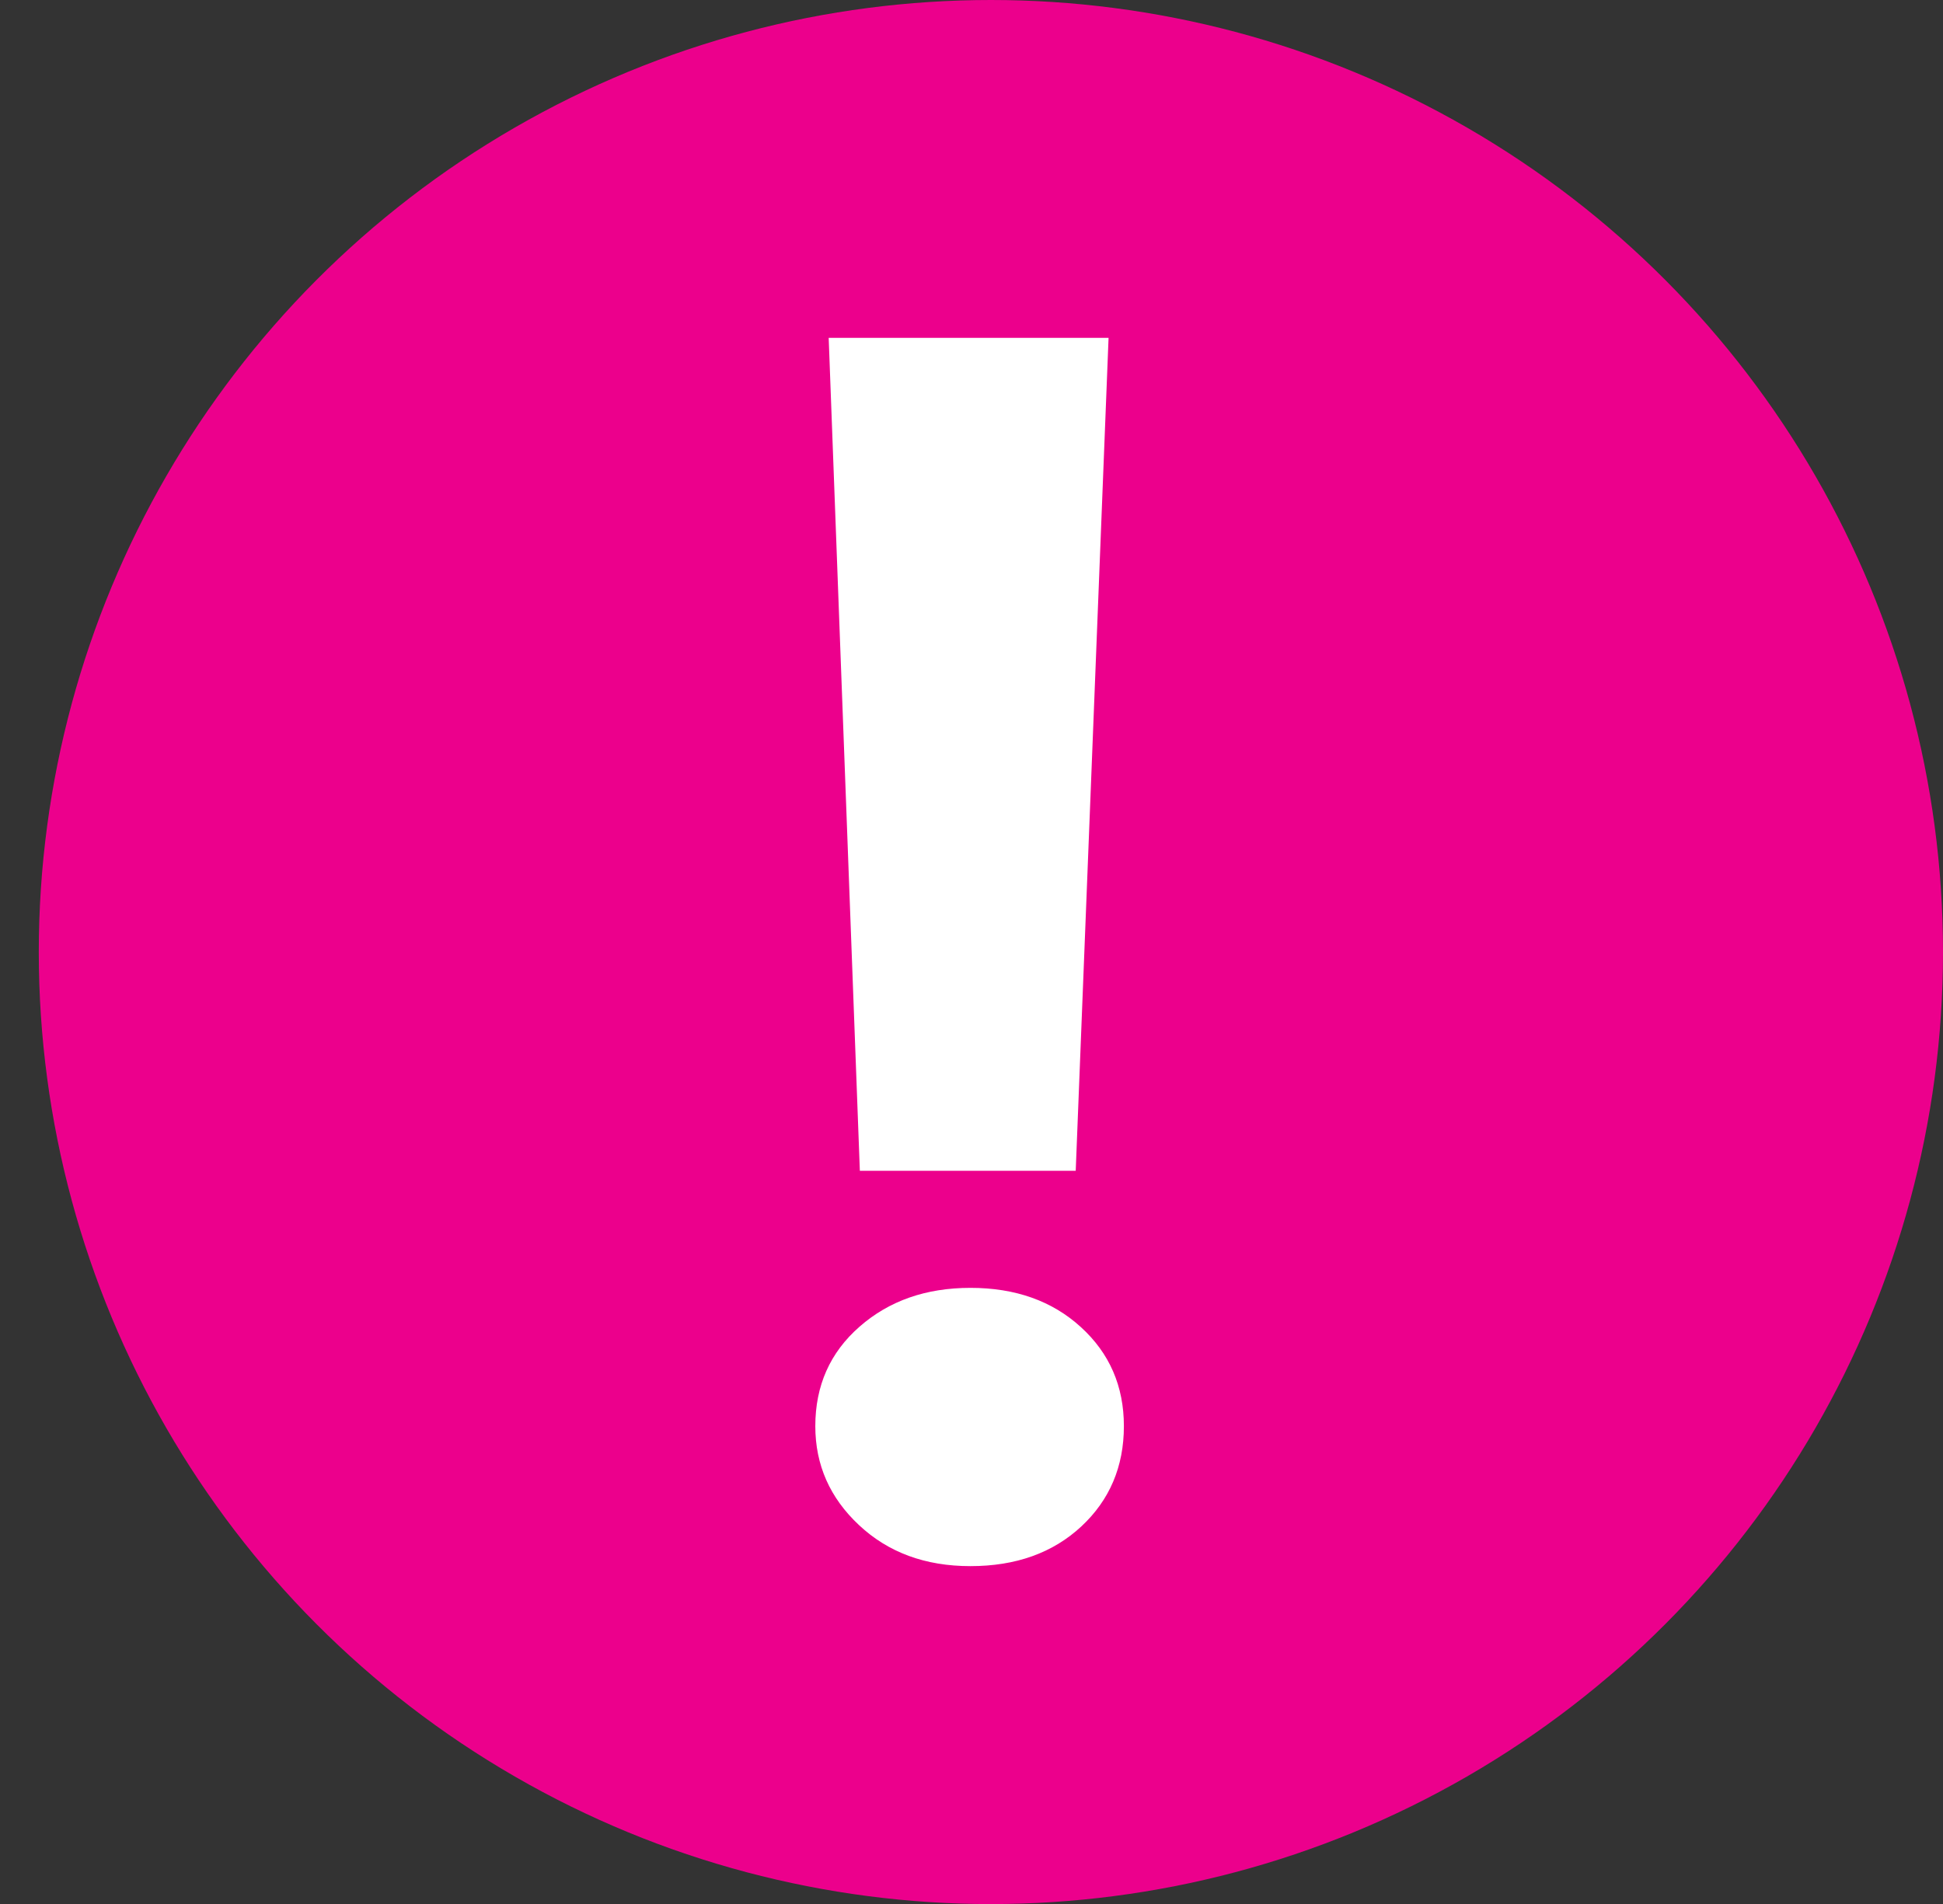 <?xml version="1.0" encoding="utf-8"?>
<!-- Generator: Adobe Illustrator 18.1.1, SVG Export Plug-In . SVG Version: 6.00 Build 0)  -->
<!DOCTYPE svg PUBLIC "-//W3C//DTD SVG 1.1//EN" "http://www.w3.org/Graphics/SVG/1.1/DTD/svg11.dtd">
<svg version="1.1" id="Layer_1" xmlns="http://www.w3.org/2000/svg" xmlns:xlink="http://www.w3.org/1999/xlink" x="0px" y="0px"
	 viewBox="0 0 21.944 21.505" enable-background="new 0 0 21.944 21.505" xml:space="preserve">
<rect x="0" y="0" width="21.944" height="21.505" fill="#333333" stroke="none"/>
<g>
	<g>
		<g>
			<circle fill="#EC008C" cx="11.191" cy="10.753" r="10.753"/>
		</g>
	</g>
	<g>
		<g>
			<path fill="#FFFFFF" d="M10.959,17.689c-0.508,0-0.927-0.154-1.256-0.462c-0.33-0.308-0.495-0.681-0.495-1.119
				c0-0.457,0.166-0.832,0.5-1.124c0.333-0.292,0.75-0.438,1.252-0.438c0.508,0,0.924,0.148,1.247,0.443
				c0.324,0.295,0.486,0.668,0.486,1.119c0,0.457-0.161,0.835-0.481,1.133C11.89,17.54,11.473,17.689,10.959,17.689z M12.52,3.816
				l-0.371,9.408H9.711L9.359,3.816H12.52z"/>
		</g>
	</g>
</g>
</svg>
